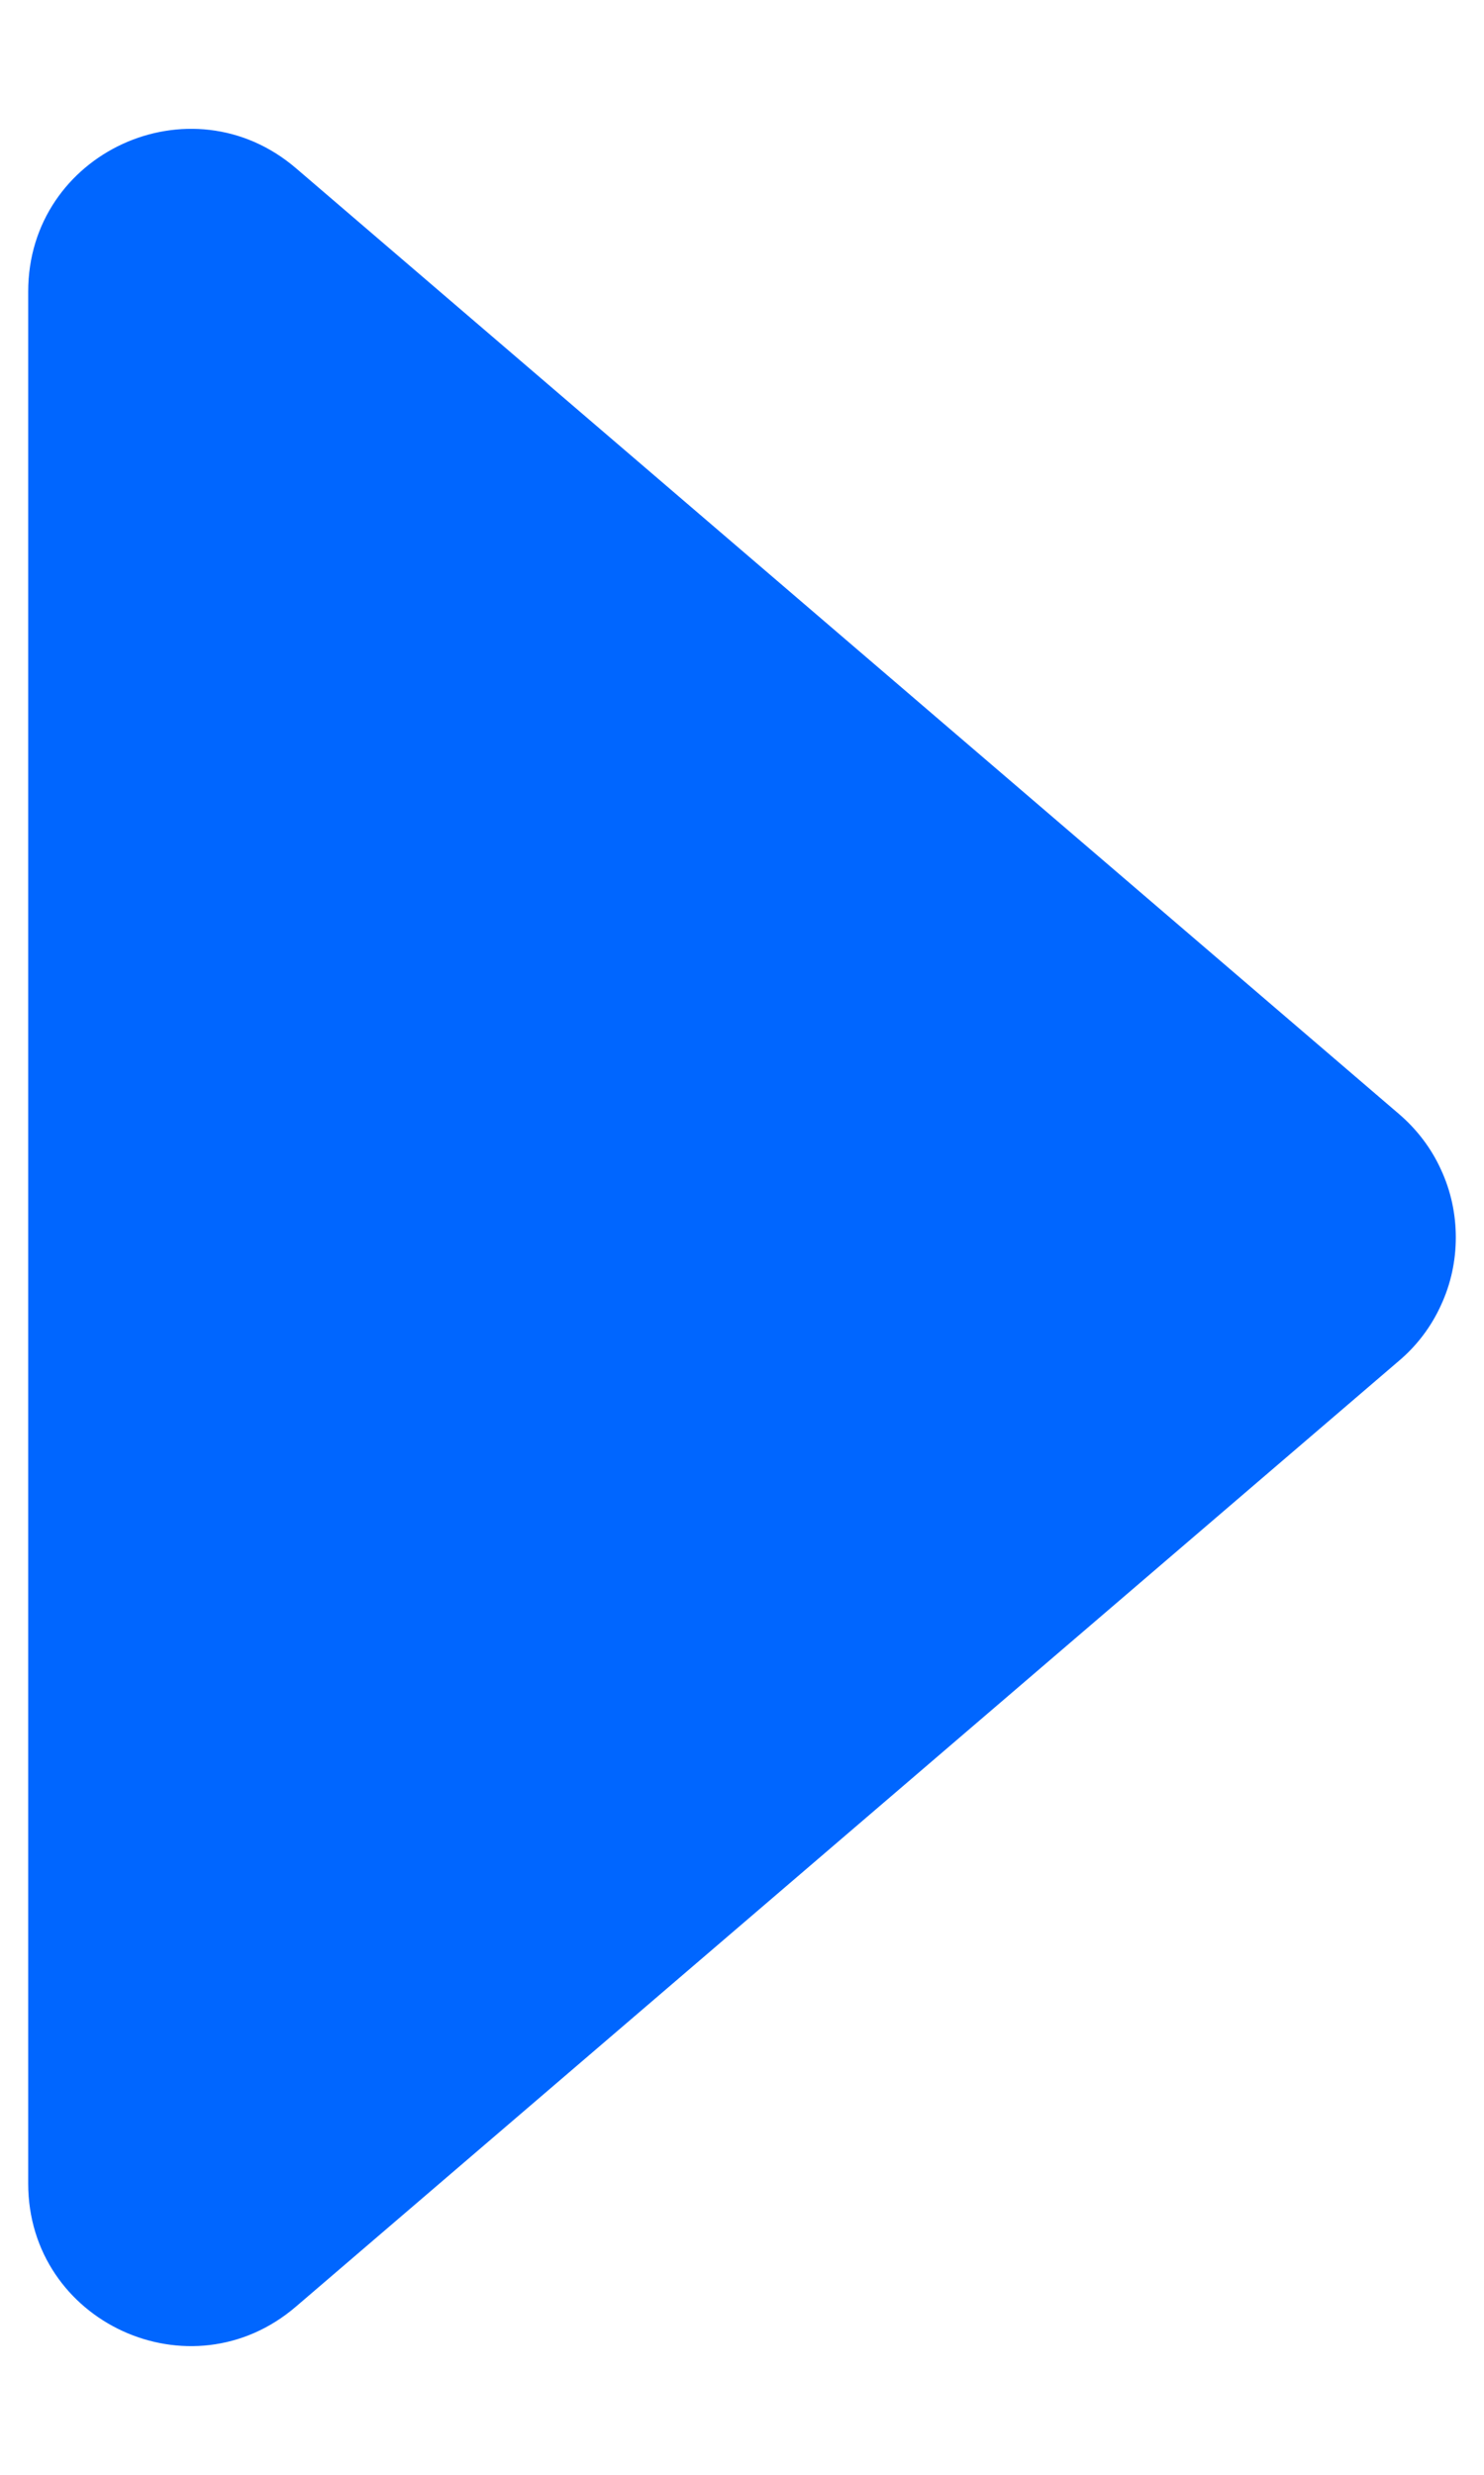 <svg width="6" height="10" viewBox="0 0 6 10" fill="none" xmlns="http://www.w3.org/2000/svg">
<path d="M1.197 9.32L5.657 5.498C5.729 5.437 5.787 5.36 5.826 5.274C5.866 5.188 5.886 5.095 5.886 5C5.886 4.905 5.866 4.812 5.826 4.726C5.787 4.64 5.729 4.564 5.657 4.502L1.197 0.68C0.771 0.315 0.114 0.617 0.114 1.178V8.823C0.114 9.384 0.771 9.686 1.197 9.32Z" fill="#0066FF"/>
</svg>